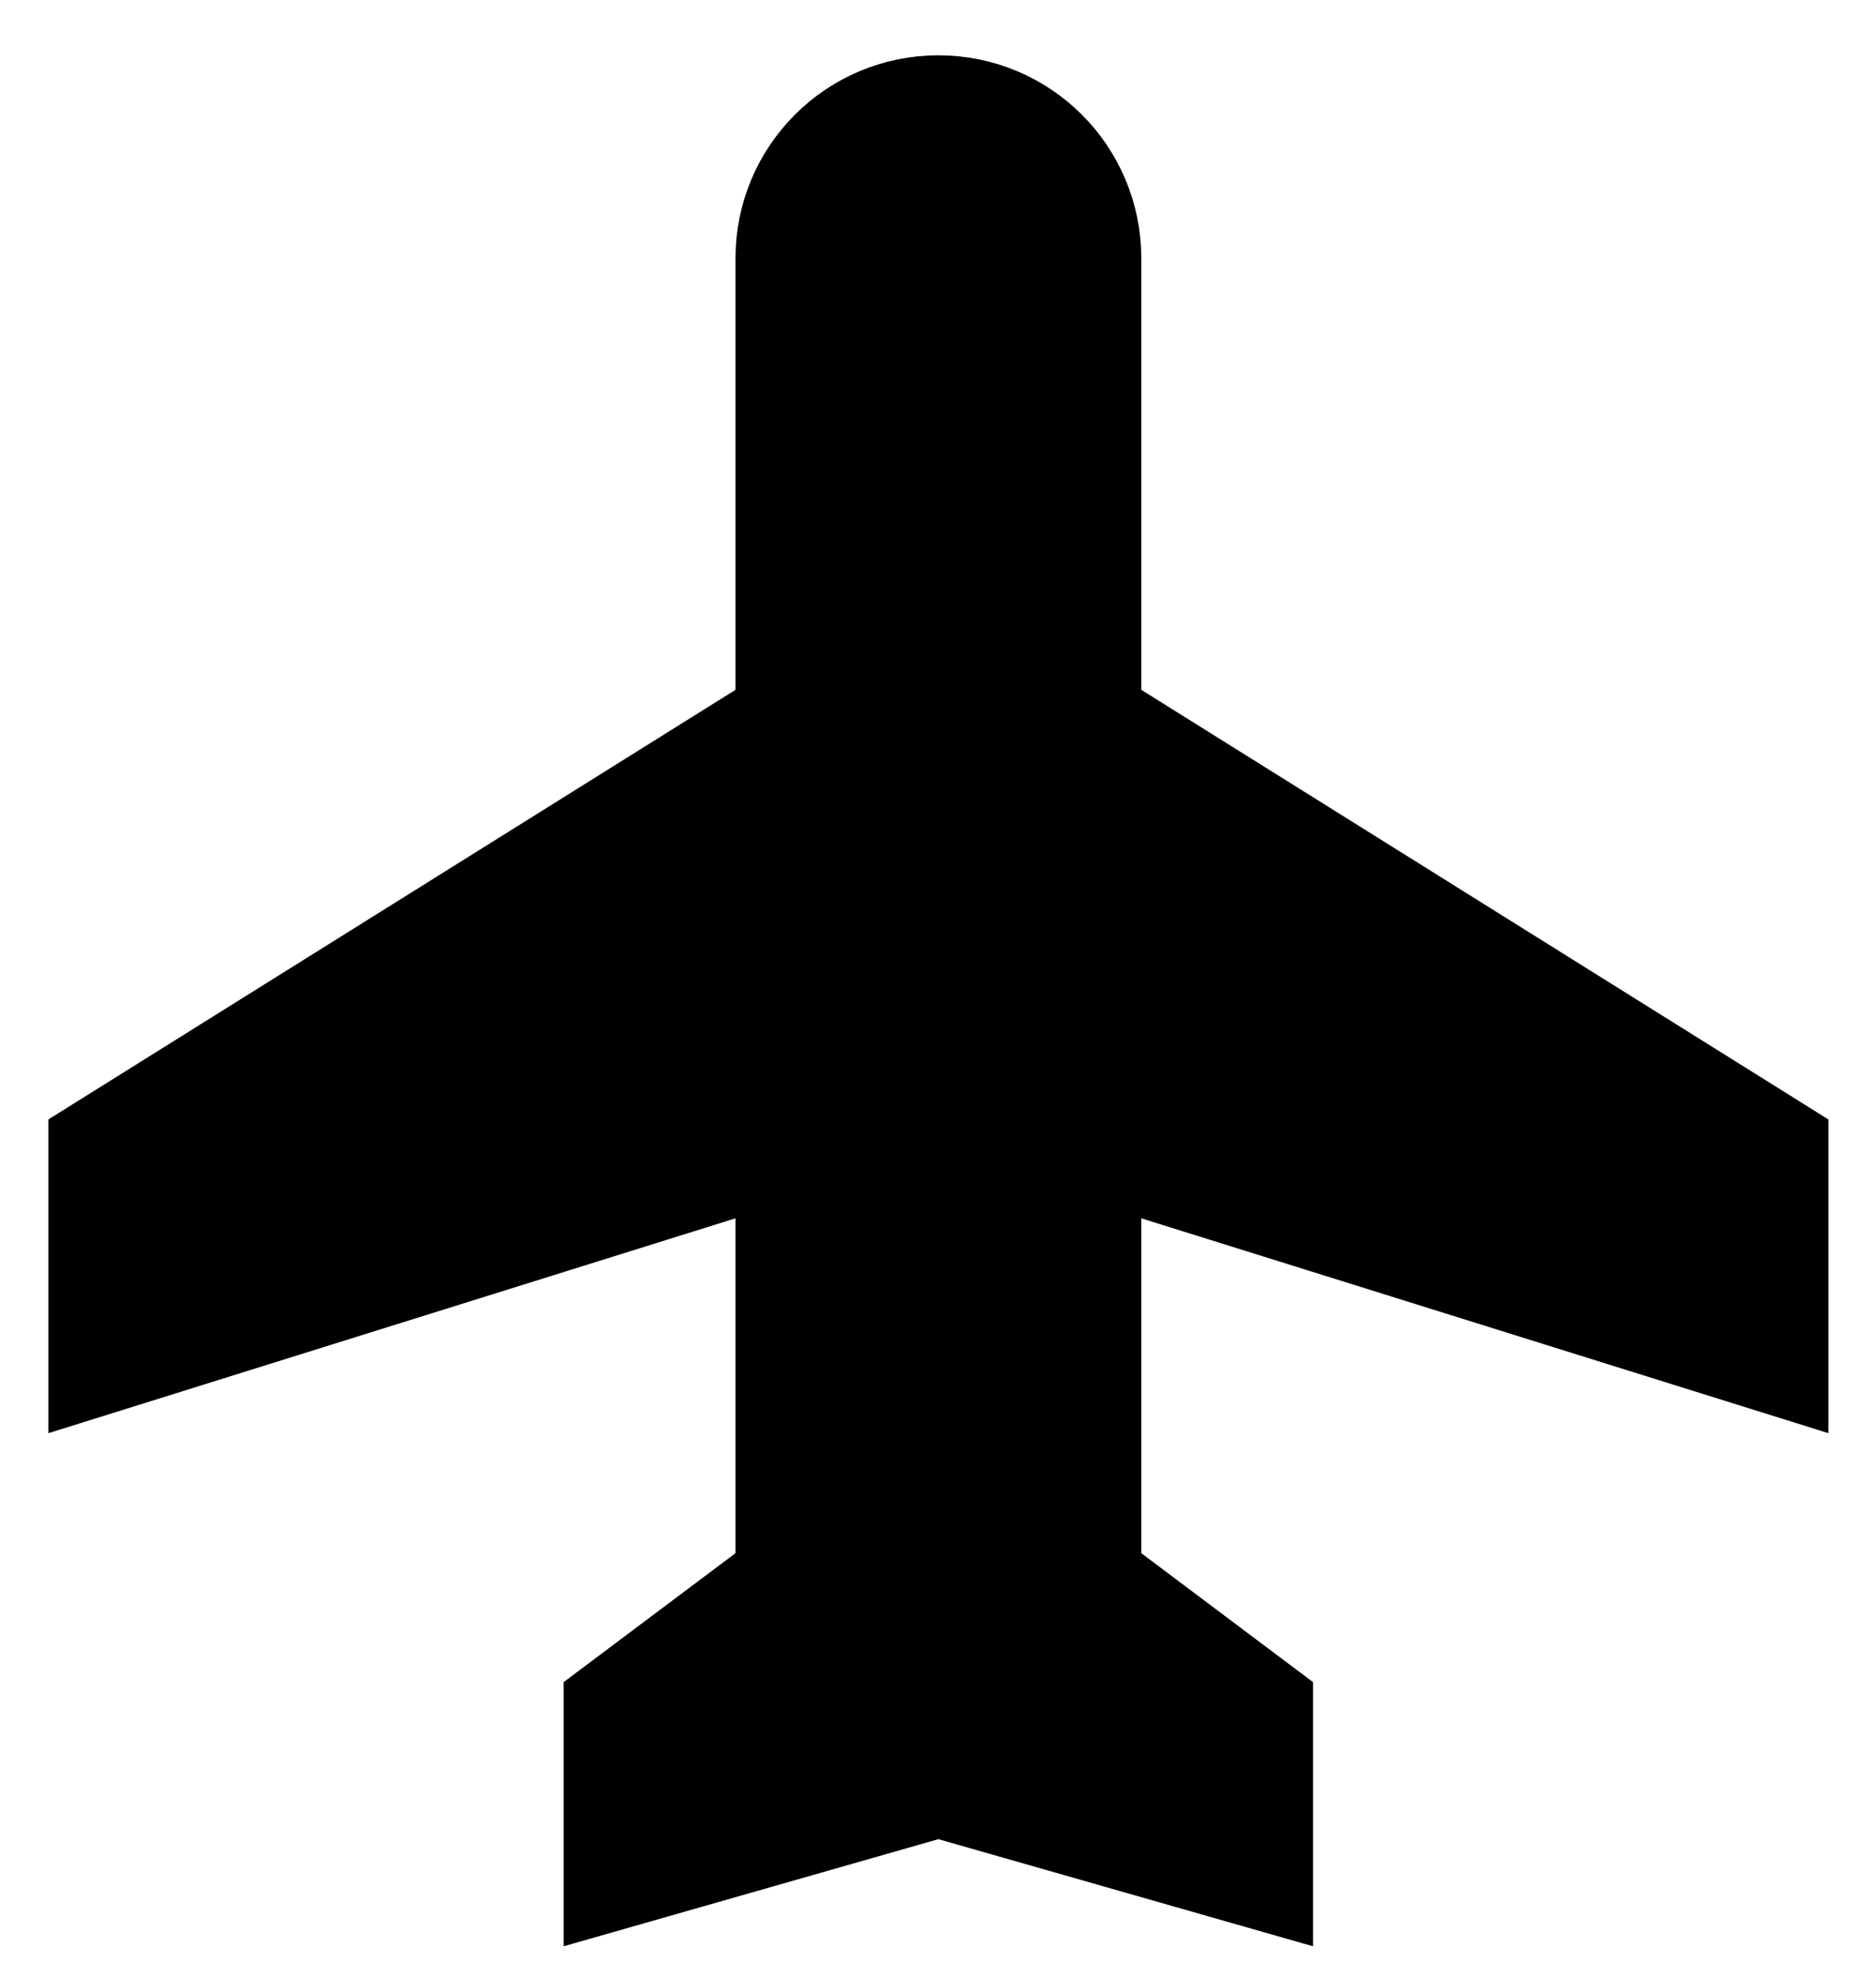<svg width="19" height="20" viewBox="0 0 19 20" fill="none" xmlns="http://www.w3.org/2000/svg">
<path d="M17.768 13.488V11.748L10.809 7.399V2.615C10.809 1.893 10.226 1.31 9.504 1.31C8.782 1.31 8.199 1.893 8.199 2.615V7.399L1.24 11.748V13.488L8.199 11.313V16.098L6.459 17.403V18.708L9.504 17.838L12.548 18.708V17.403L10.809 16.098V11.313L17.768 13.488Z" fill="black" stroke="black" stroke-width="1.5"/>
</svg>

